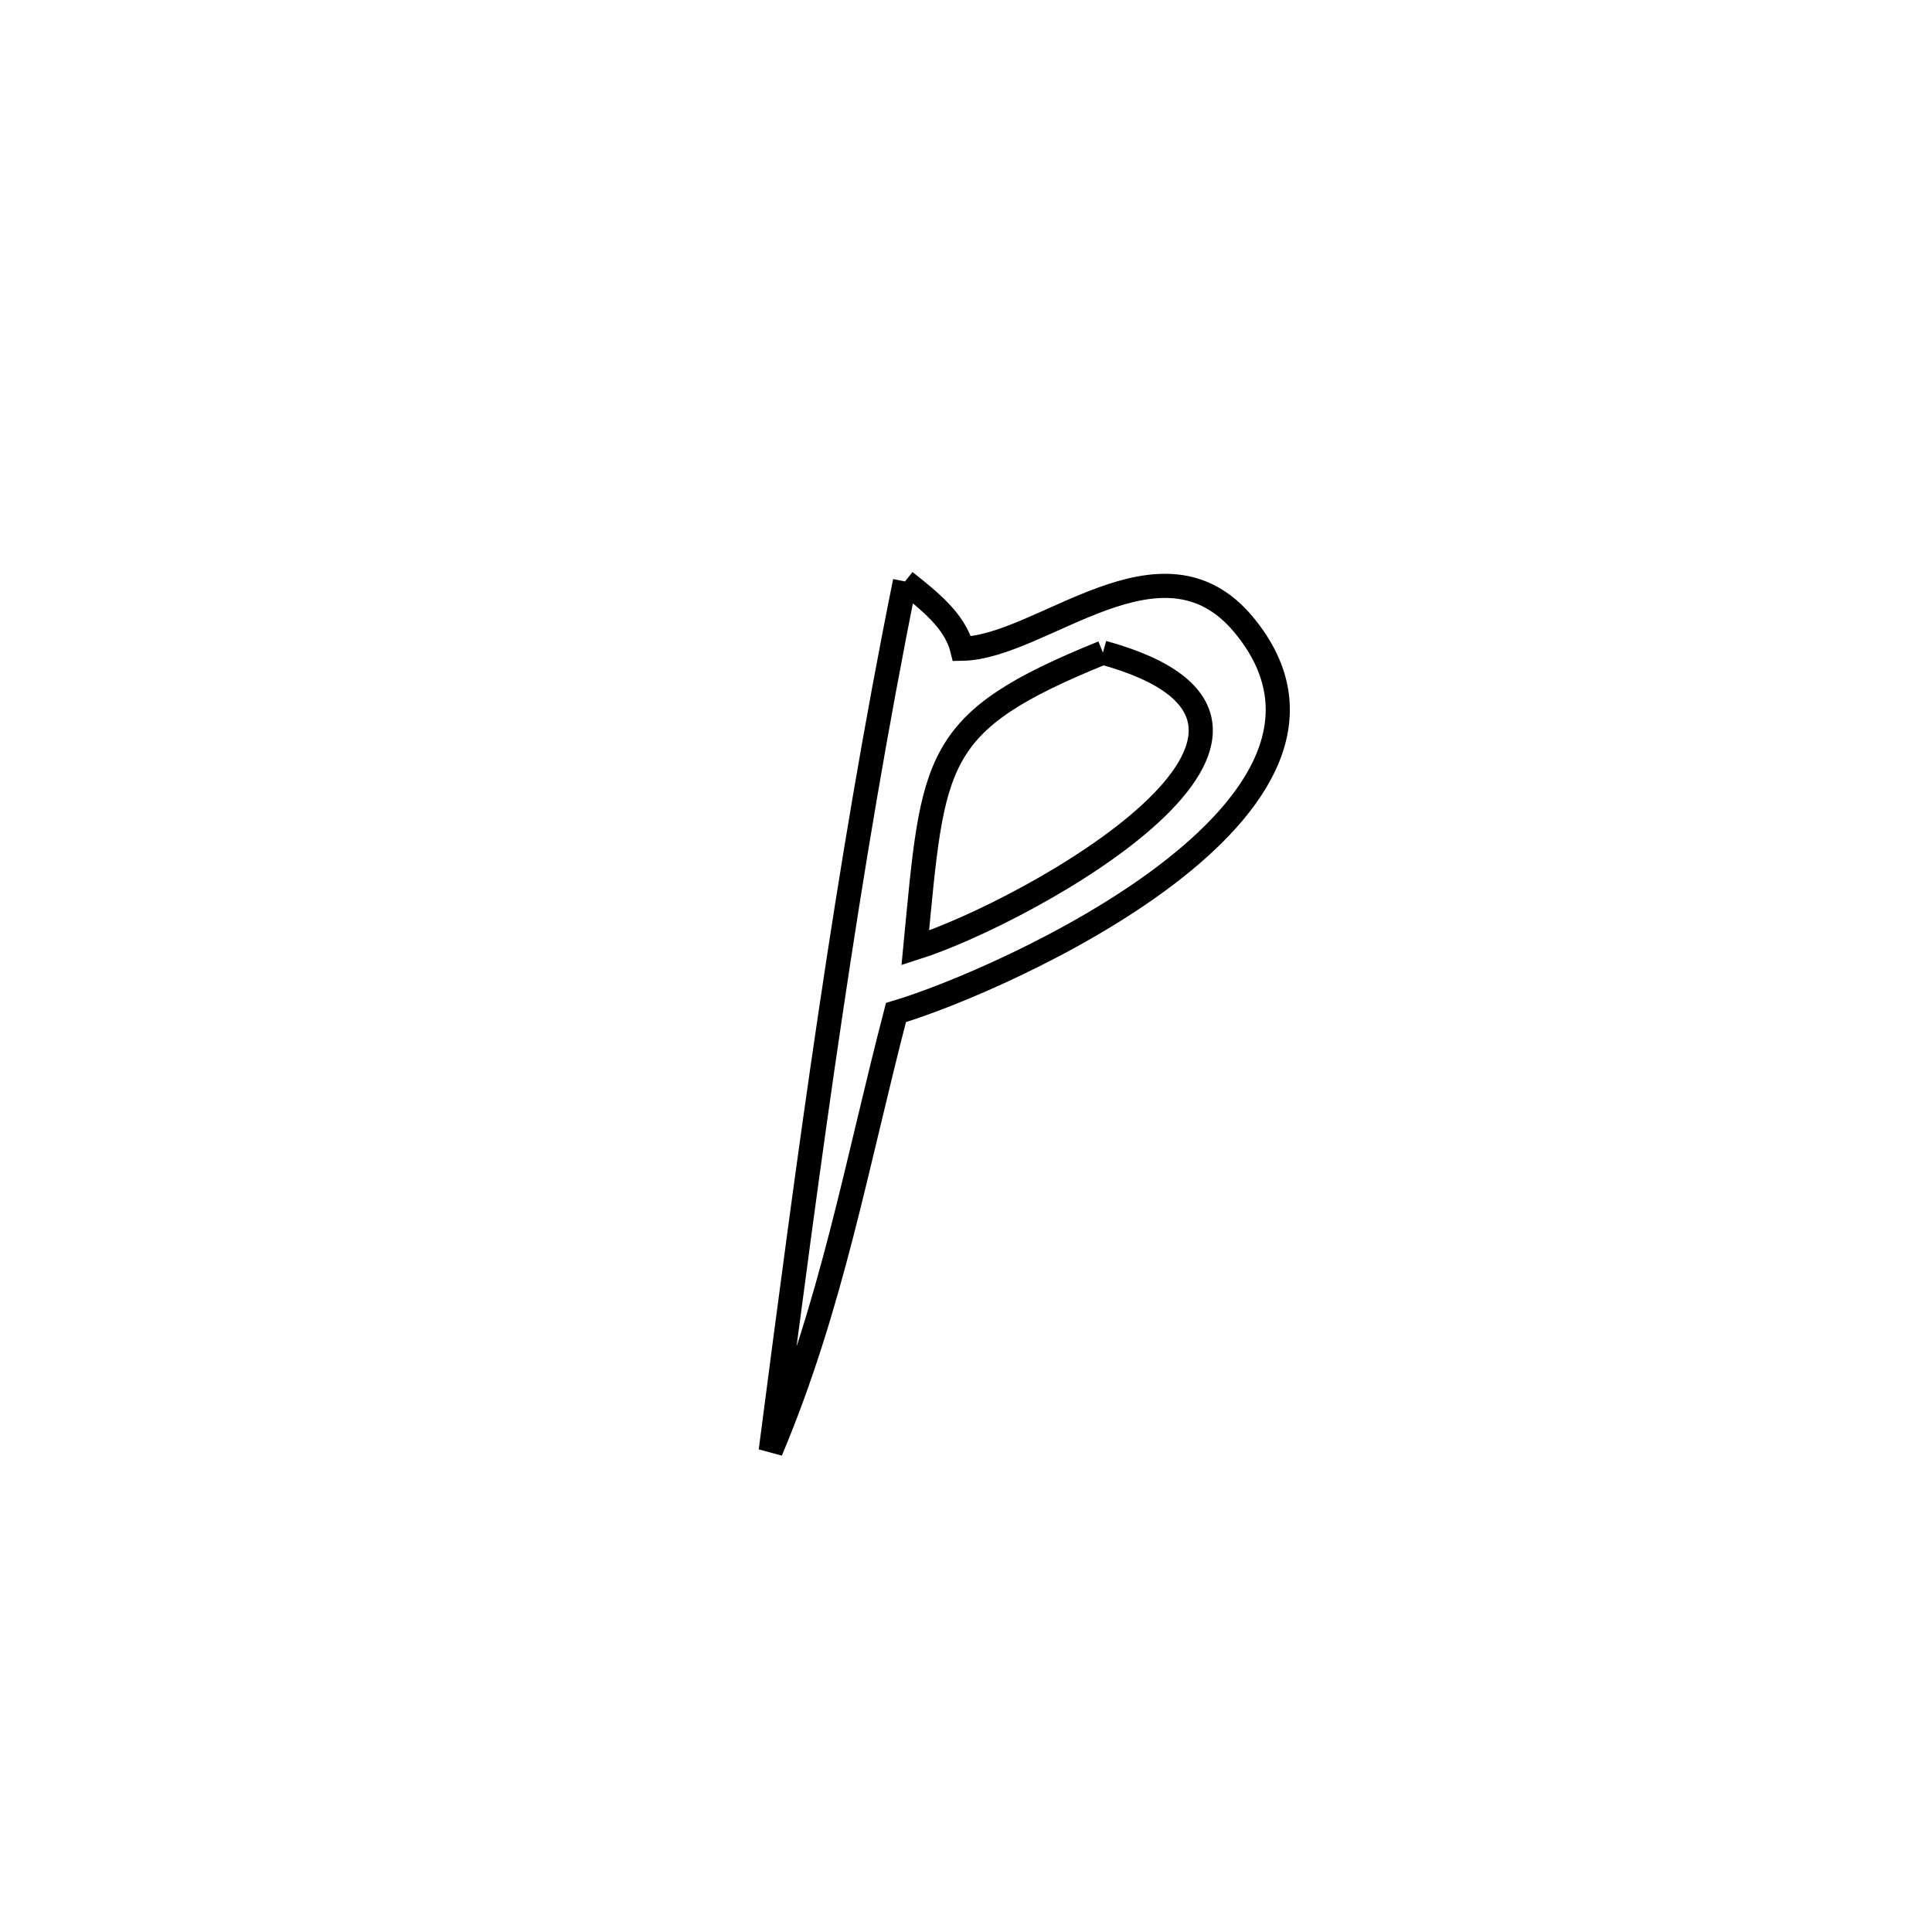 <svg xmlns="http://www.w3.org/2000/svg" viewBox="0.0 0.0 24.0 24.0" height="200px" width="200px"><path fill="none" stroke="black" stroke-width=".3" stroke-opacity="1.0"  filling="0" d="M11.242 7.223 L11.242 7.223 C11.527 7.452 11.862 7.705 11.951 8.059 L11.951 8.059 C12.942 8.043 14.428 6.527 15.451 7.762 C16.387 8.892 15.633 9.999 14.483 10.872 C13.332 11.745 11.784 12.384 11.13 12.578 L11.13 12.578 C10.639 14.464 10.333 16.224 9.574 18.024 L9.574 18.024 C9.81 16.214 10.046 14.409 10.314 12.609 C10.582 10.808 10.88 9.013 11.242 7.223 L11.242 7.223"></path>
<path fill="none" stroke="black" stroke-width=".3" stroke-opacity="1.0"  filling="0" d="M13.701 8.107 L13.701 8.107 C16.966 9.004 12.772 11.33 11.37 11.775 L11.37 11.775 C11.597 9.419 11.568 8.972 13.701 8.107 L13.701 8.107"></path></svg>